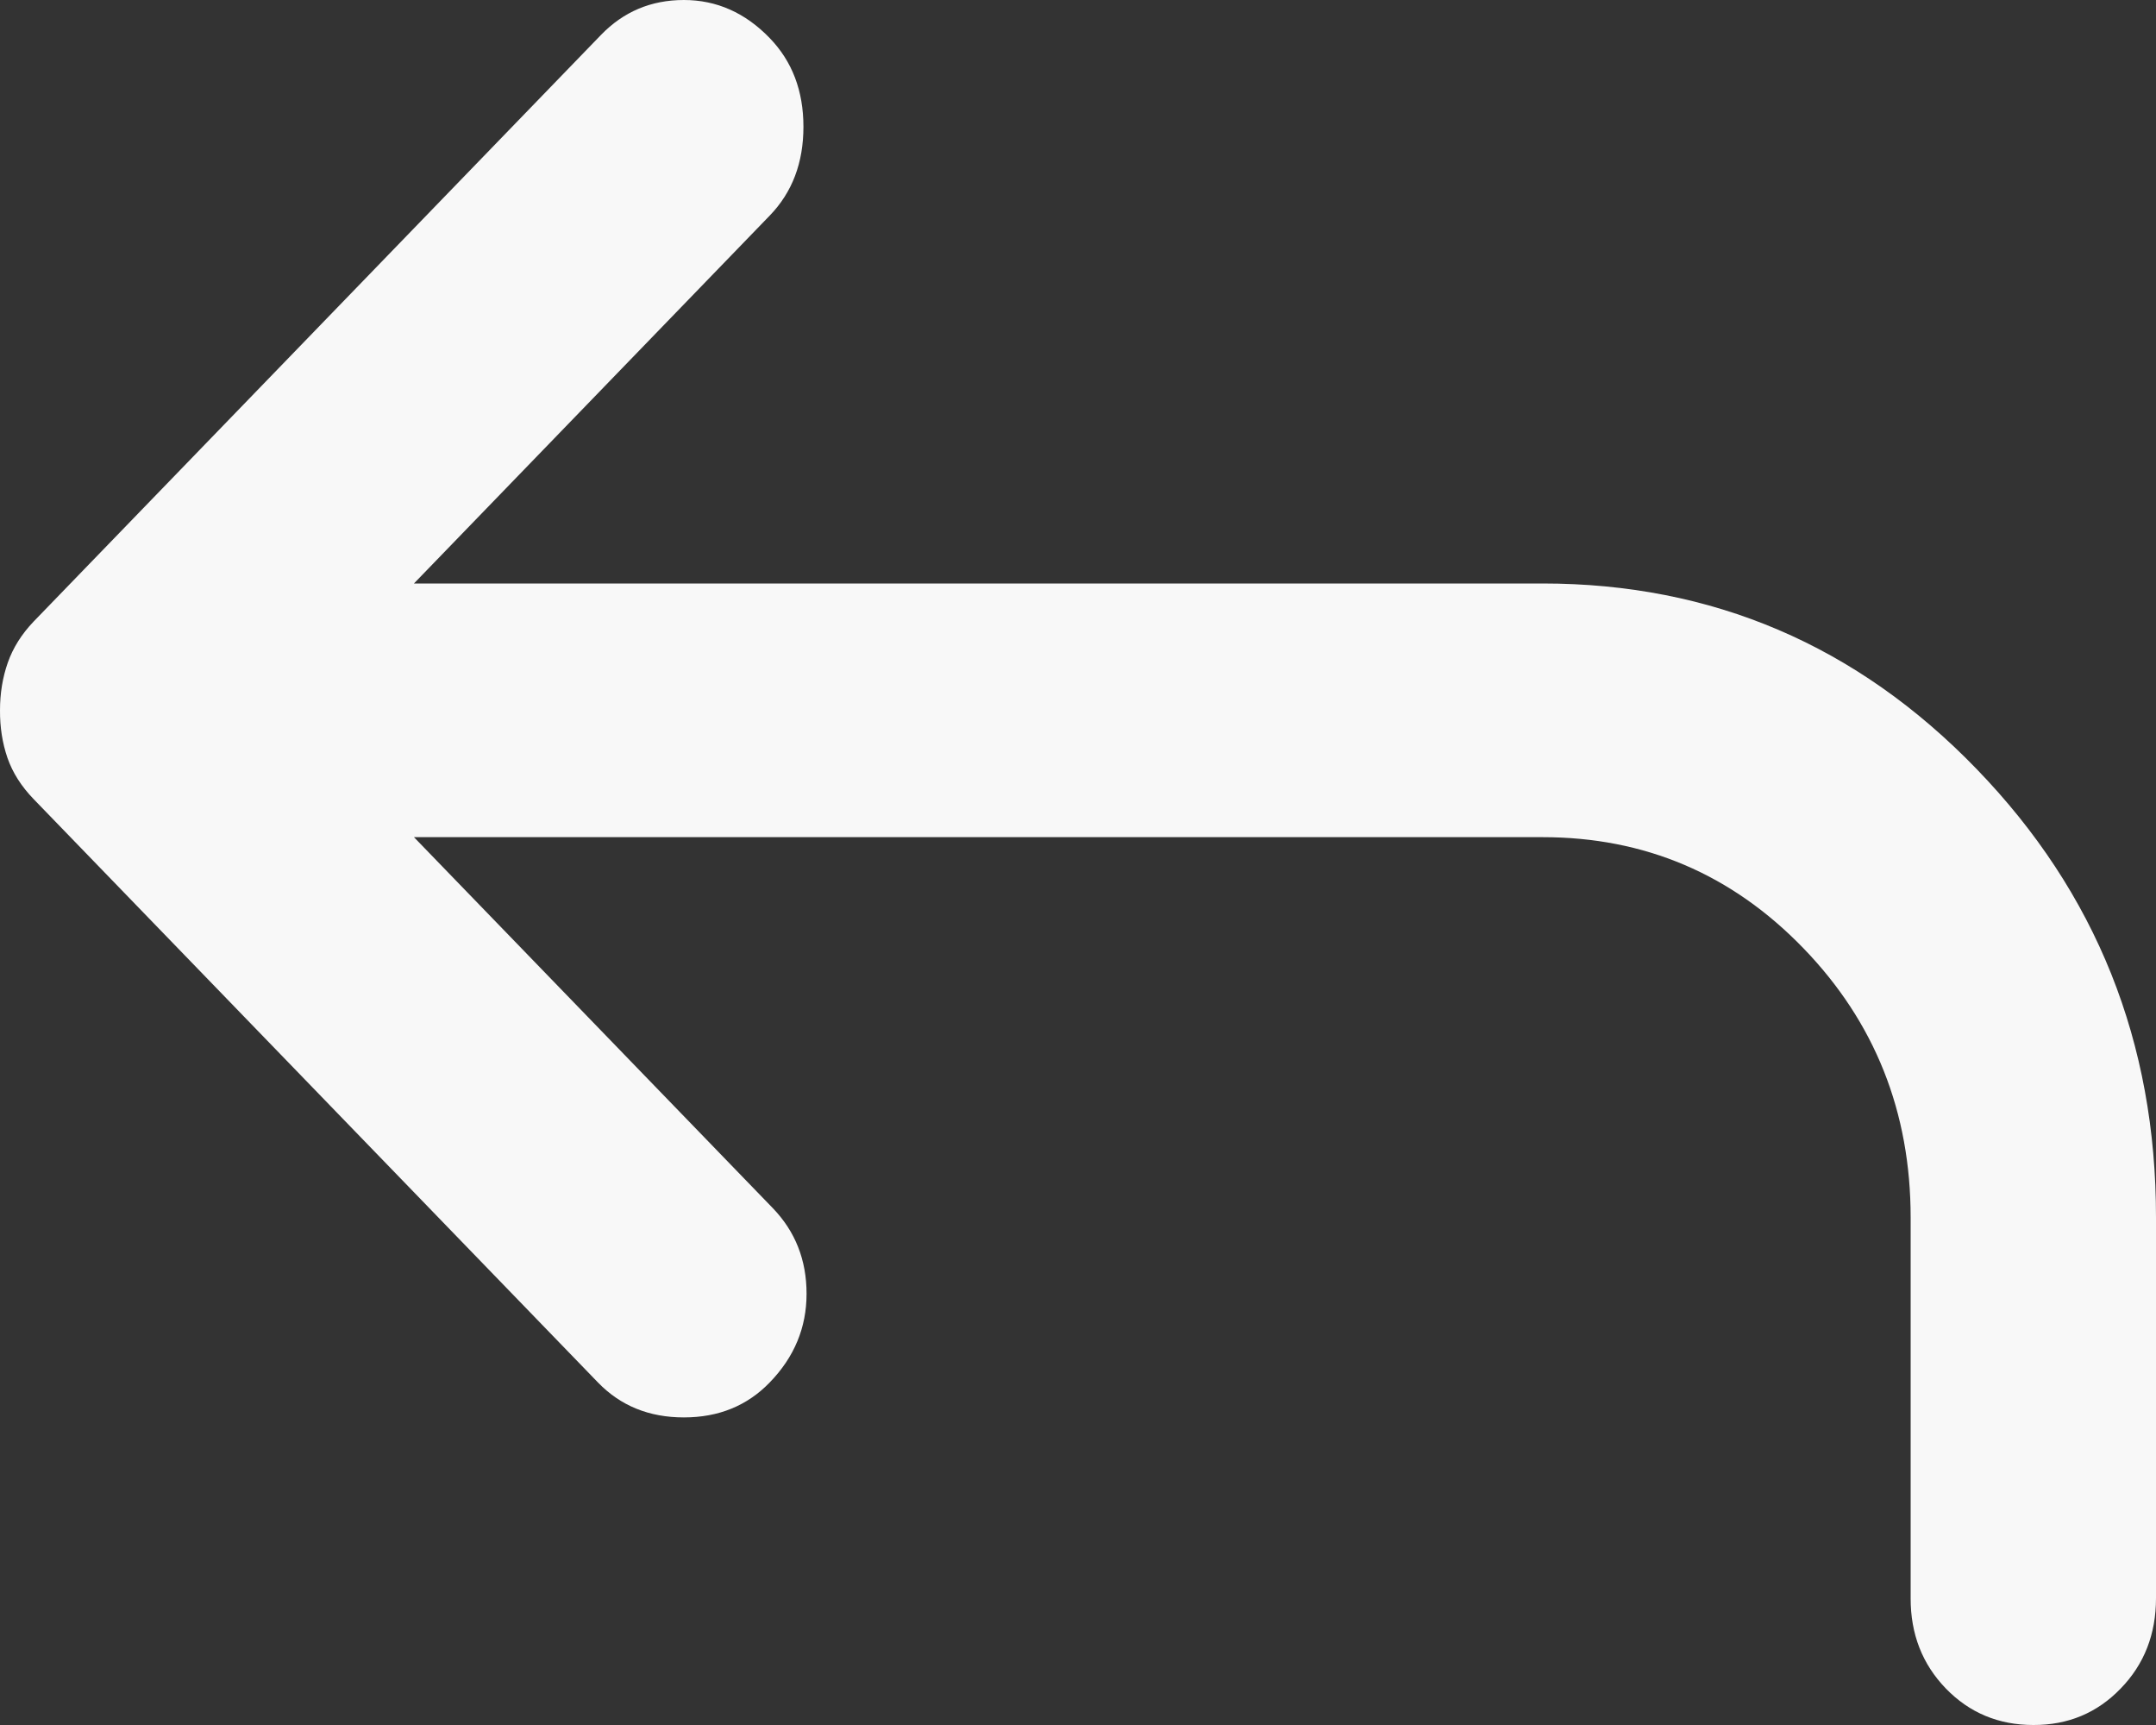 <svg width="20" height="16" viewBox="0 0 20 16" fill="none" xmlns="http://www.w3.org/2000/svg">
<rect x="0" y="0" width="20" height="16" fill="#333333" stroke="none"/>
<path d="M18.862 16C18.54 16 18.269 15.887 18.05 15.661C17.832 15.435 17.723 15.156 17.724 14.823V11.294C17.724 10.314 17.392 9.48 16.728 8.794C16.064 8.108 15.258 7.765 14.31 7.765H3.84L7.169 11.206C7.377 11.422 7.482 11.686 7.482 12C7.482 12.314 7.368 12.588 7.14 12.823C6.931 13.039 6.666 13.147 6.344 13.147C6.021 13.147 5.756 13.039 5.547 12.823L0.312 7.412C0.198 7.294 0.117 7.167 0.069 7.029C0.022 6.892 -0.001 6.745 7.00337e-05 6.588C7.00337e-05 6.431 0.024 6.284 0.072 6.147C0.12 6.01 0.2 5.882 0.312 5.765L5.575 0.324C5.784 0.108 6.04 0 6.344 0C6.647 0 6.913 0.118 7.14 0.353C7.349 0.569 7.453 0.843 7.453 1.176C7.453 1.51 7.349 1.784 7.14 2L3.84 5.412H14.31C15.884 5.412 17.226 5.985 18.336 7.133C19.446 8.28 20.001 9.667 20 11.294V14.823C20 15.157 19.891 15.437 19.672 15.662C19.454 15.888 19.184 16.001 18.862 16Z" fill="#F8F8F8"/>
</svg>
